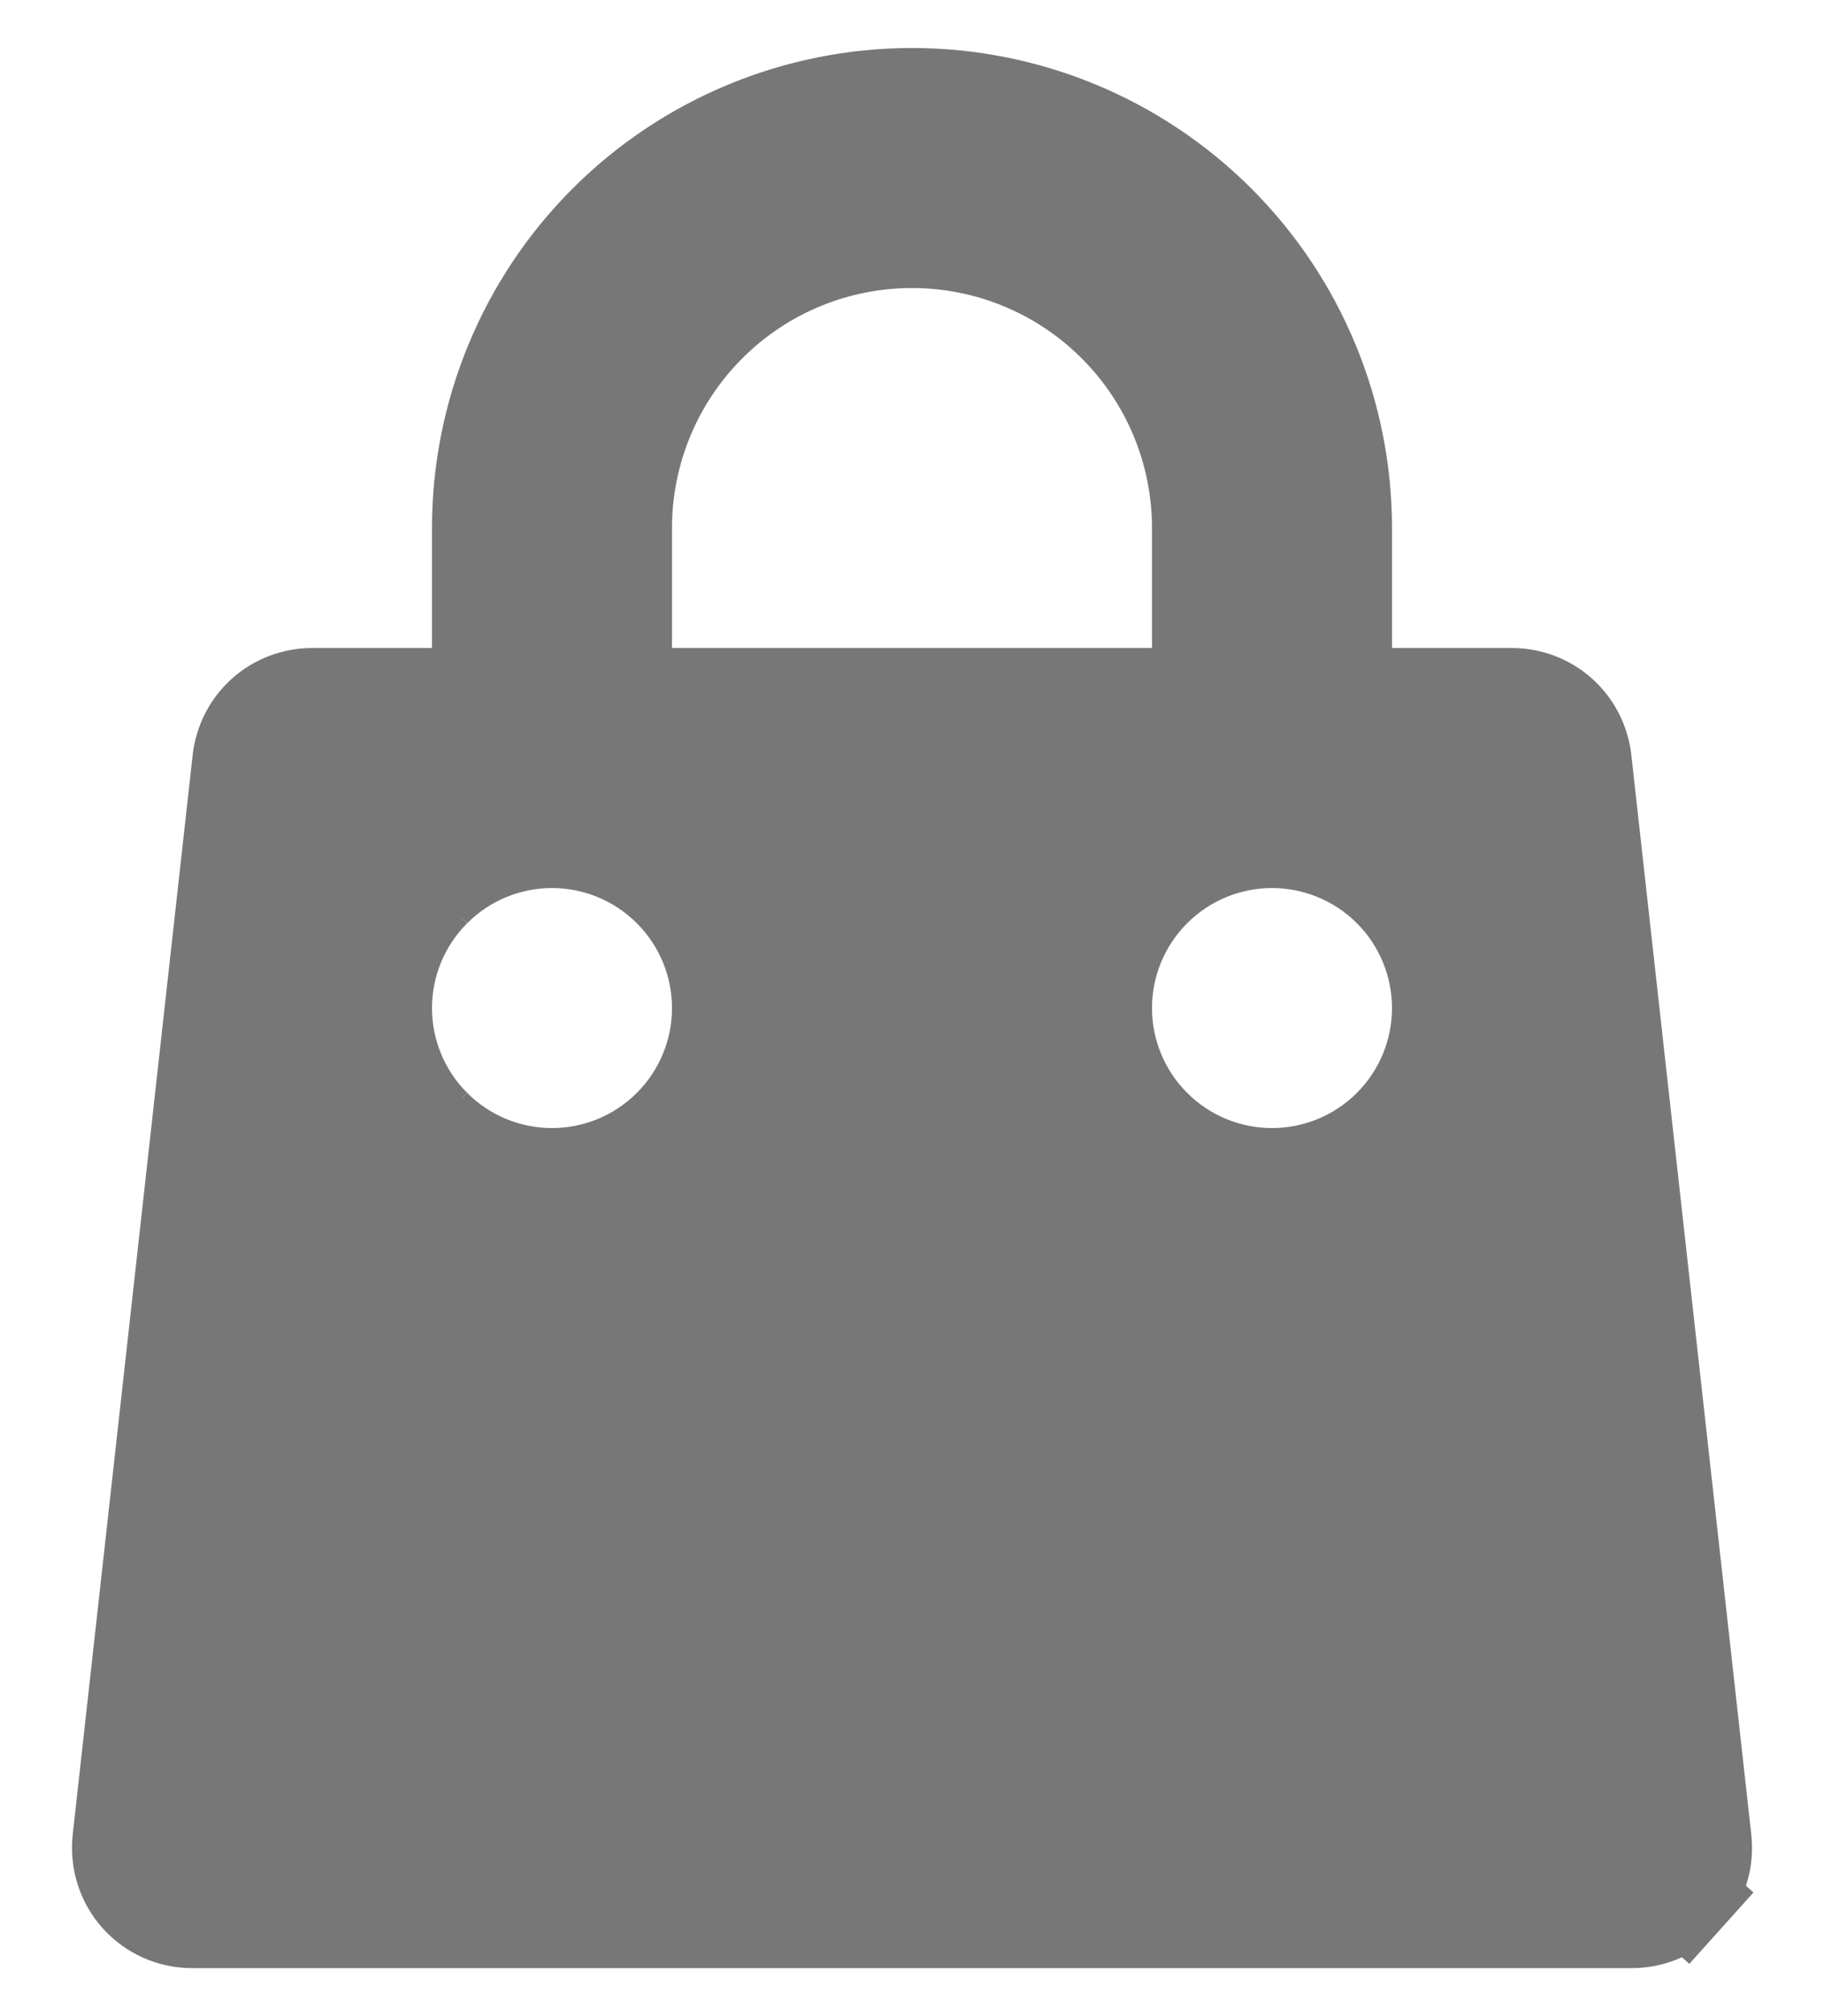 <svg width="19" height="21" viewBox="0 0 19 21" fill="none" xmlns="http://www.w3.org/2000/svg">
    <path d="M4.5 7.25H5V6.75V5.5C5 4.307 5.474 3.162 6.318 2.318C7.162 1.474 8.307 1 9.5 1C10.694 1 11.838 1.474 12.682 2.318C13.526 3.162 14 4.307 14 5.5V6.75V7.25H14.5H15.75H15.75C15.935 7.25 16.113 7.318 16.25 7.441C16.388 7.564 16.475 7.734 16.496 7.918L16.496 7.918L17.746 19.168C17.746 19.168 17.746 19.168 17.746 19.168C17.757 19.273 17.747 19.378 17.714 19.479C17.682 19.579 17.629 19.672 17.559 19.75L17.931 20.084L17.559 19.75C17.488 19.829 17.402 19.892 17.306 19.935C17.21 19.978 17.105 20 17 20H17H2H2C1.895 20 1.79 19.978 1.694 19.935C1.598 19.892 1.512 19.829 1.441 19.75C1.371 19.672 1.318 19.579 1.286 19.479C1.254 19.378 1.243 19.272 1.254 19.168L2.504 7.918L2.504 7.918C2.525 7.734 2.612 7.564 2.75 7.441C2.887 7.318 3.065 7.25 3.25 7.25H3.25H4.5ZM12 7.25H12.5V6.75V5.5C12.5 4.704 12.184 3.941 11.621 3.379C11.059 2.816 10.296 2.5 9.5 2.5C8.704 2.5 7.941 2.816 7.379 3.379C6.816 3.941 6.5 4.704 6.5 5.5V6.75V7.25H7H12ZM4.513 11.737L4.816 11.434L4.513 11.737C4.841 12.066 5.286 12.25 5.75 12.25C6.214 12.25 6.659 12.066 6.987 11.737C7.316 11.409 7.5 10.964 7.5 10.5C7.5 10.036 7.316 9.591 6.987 9.263C6.659 8.934 6.214 8.75 5.75 8.75C5.286 8.75 4.841 8.934 4.513 9.263L4.816 9.566L4.513 9.263C4.184 9.591 4 10.036 4 10.5C4 10.964 4.184 11.409 4.513 11.737ZM13.25 8.75C12.786 8.75 12.341 8.934 12.013 9.263C11.684 9.591 11.5 10.036 11.5 10.5C11.5 10.964 11.684 11.409 12.013 11.737C12.341 12.066 12.786 12.25 13.25 12.25C13.714 12.25 14.159 12.066 14.488 11.737C14.816 11.409 15 10.964 15 10.5C15 10.036 14.816 9.591 14.488 9.263C14.159 8.934 13.714 8.75 13.25 8.75Z" fill="#777777" stroke="#777777"/>
</svg>